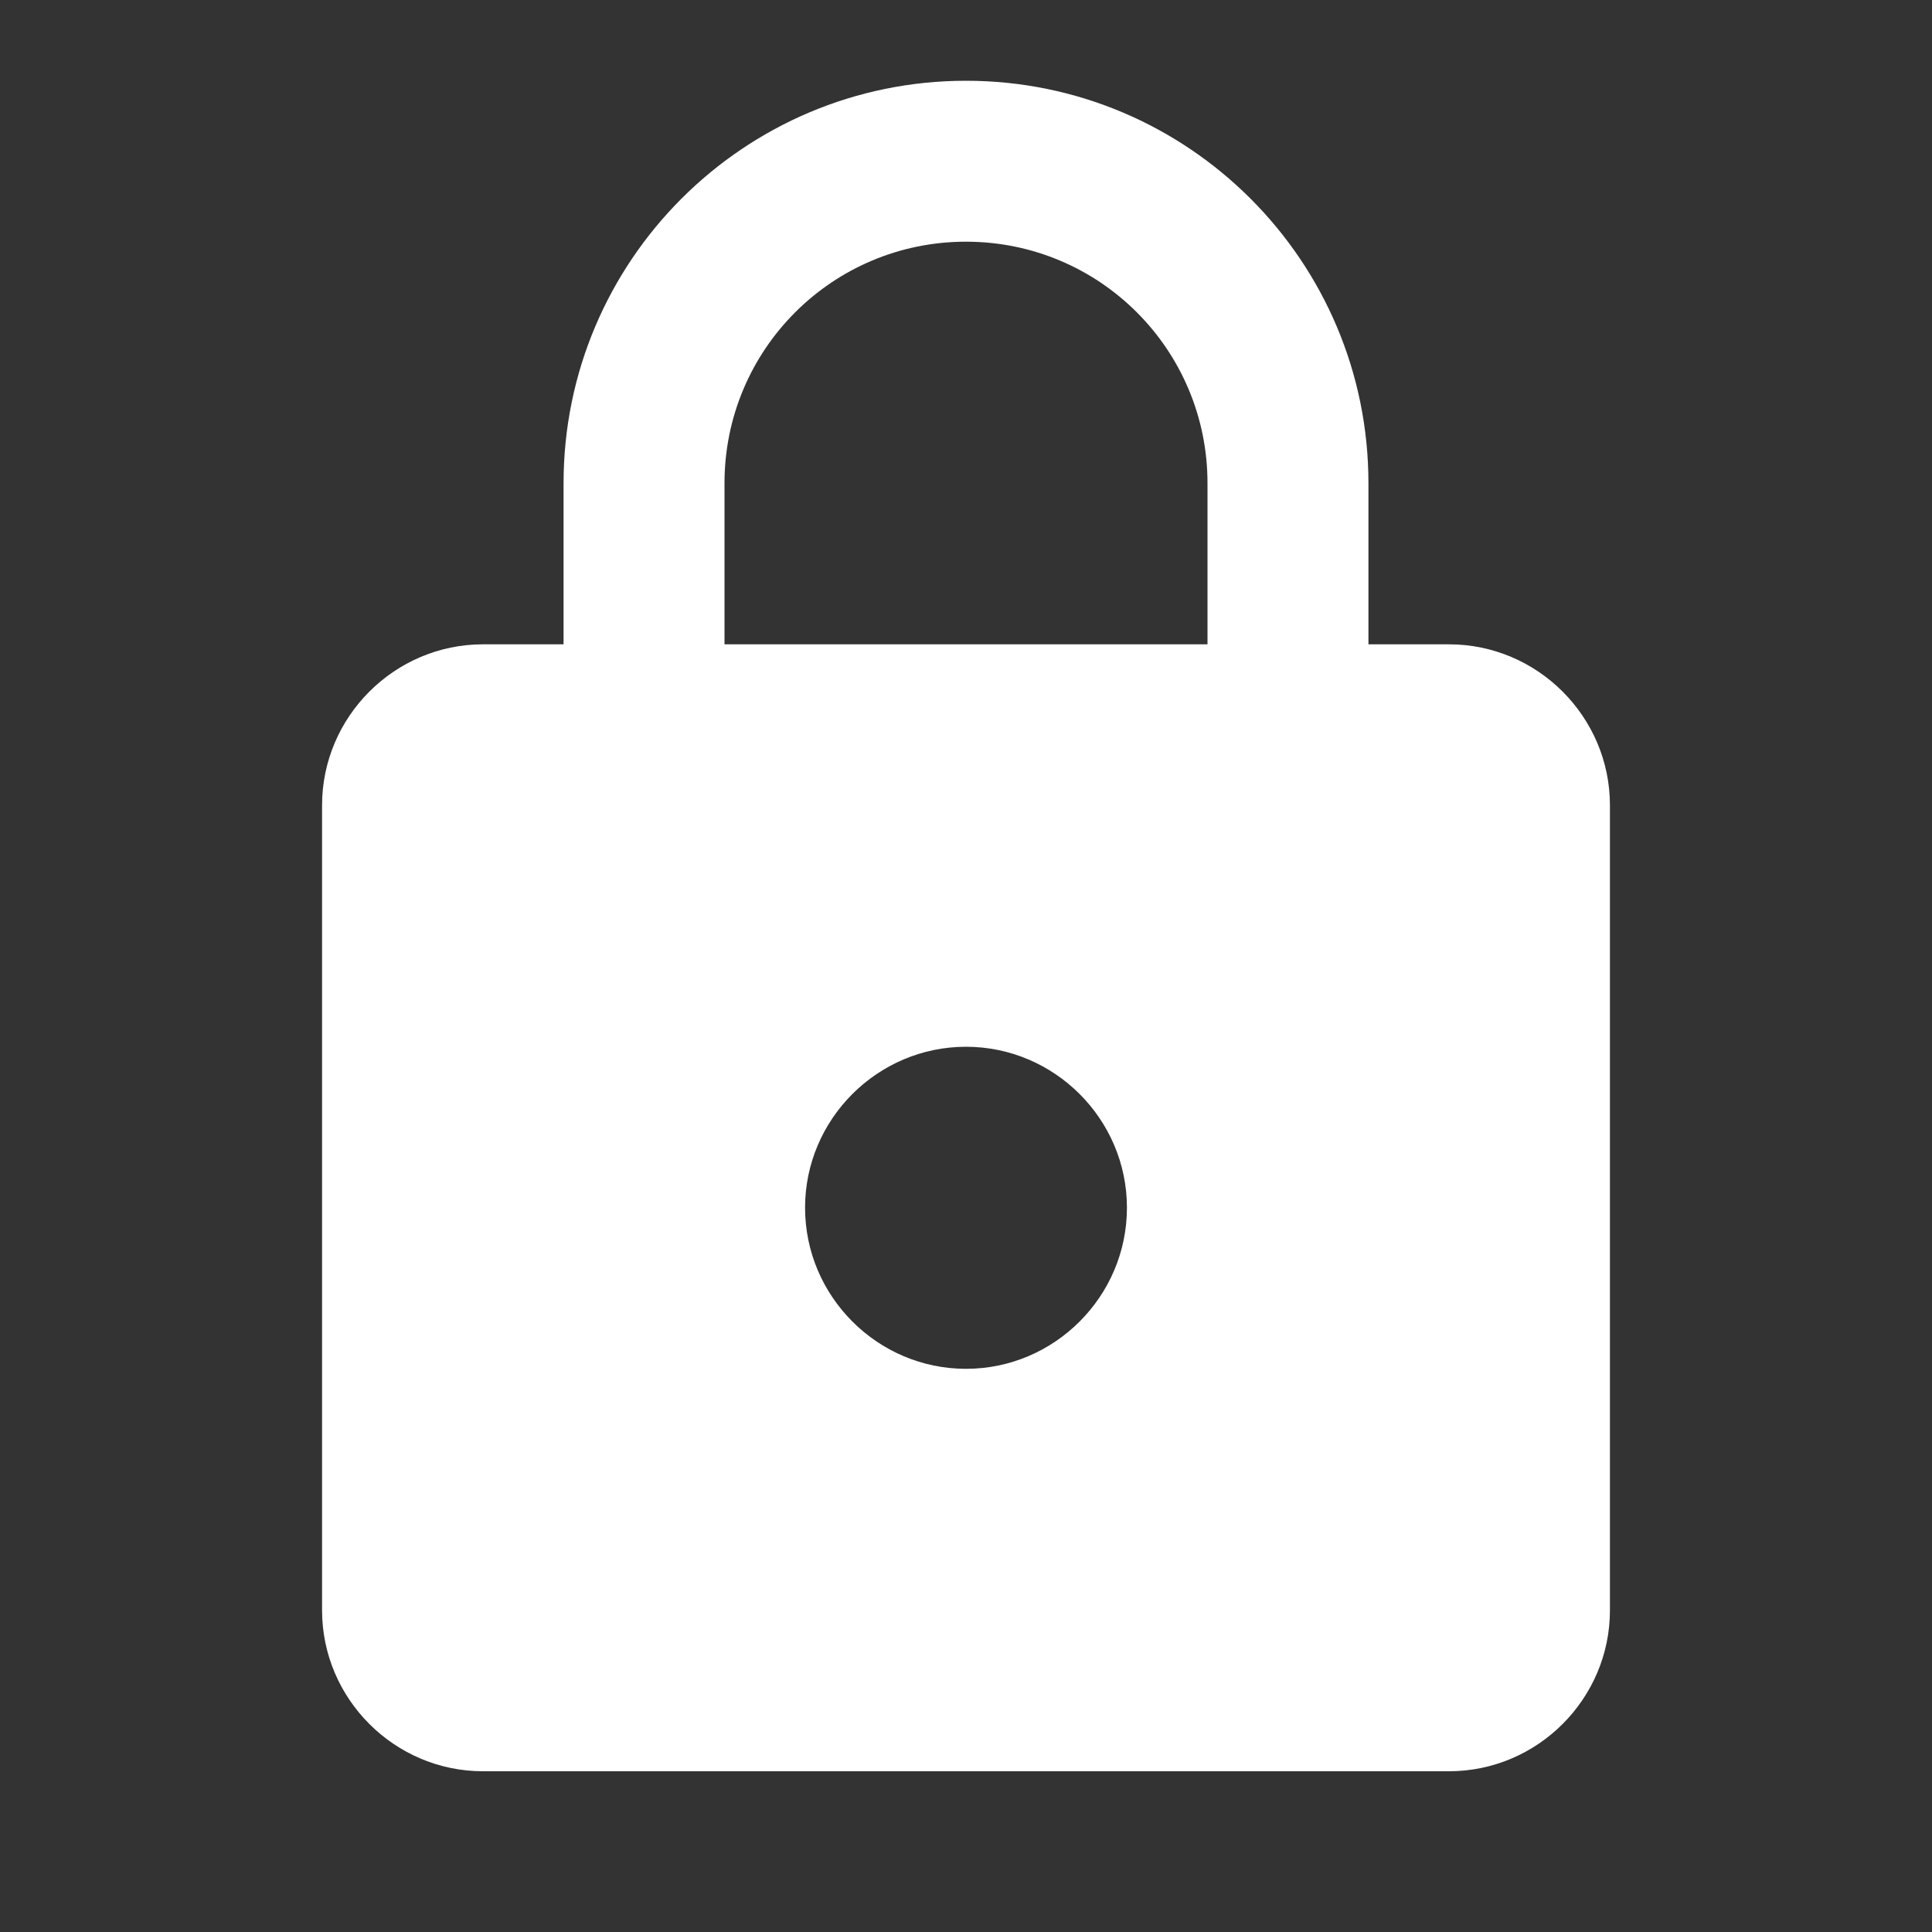 <svg width="10" height="10" viewBox="0 0 10 10" fill="none" xmlns="http://www.w3.org/2000/svg">
<rect x="0" y="0" width="10" height="10" fill="#333333" stroke="none"/>
<path d="M7.5 3.335H7.083V2.501C7.083 1.351 6.15 0.418 5 0.418C3.85 0.418 2.917 1.351 2.917 2.501V3.335H2.5C2.042 3.335 1.667 3.71 1.667 4.168V8.335C1.667 8.793 2.042 9.168 2.5 9.168H7.5C7.958 9.168 8.333 8.793 8.333 8.335V4.168C8.333 3.71 7.958 3.335 7.5 3.335ZM5 7.085C4.542 7.085 4.167 6.71 4.167 6.251C4.167 5.793 4.542 5.418 5 5.418C5.458 5.418 5.833 5.793 5.833 6.251C5.833 6.71 5.458 7.085 5 7.085ZM3.75 3.335V2.501C3.75 1.81 4.308 1.251 5 1.251C5.692 1.251 6.25 1.81 6.25 2.501V3.335H3.75Z" fill="white"/>
</svg>
